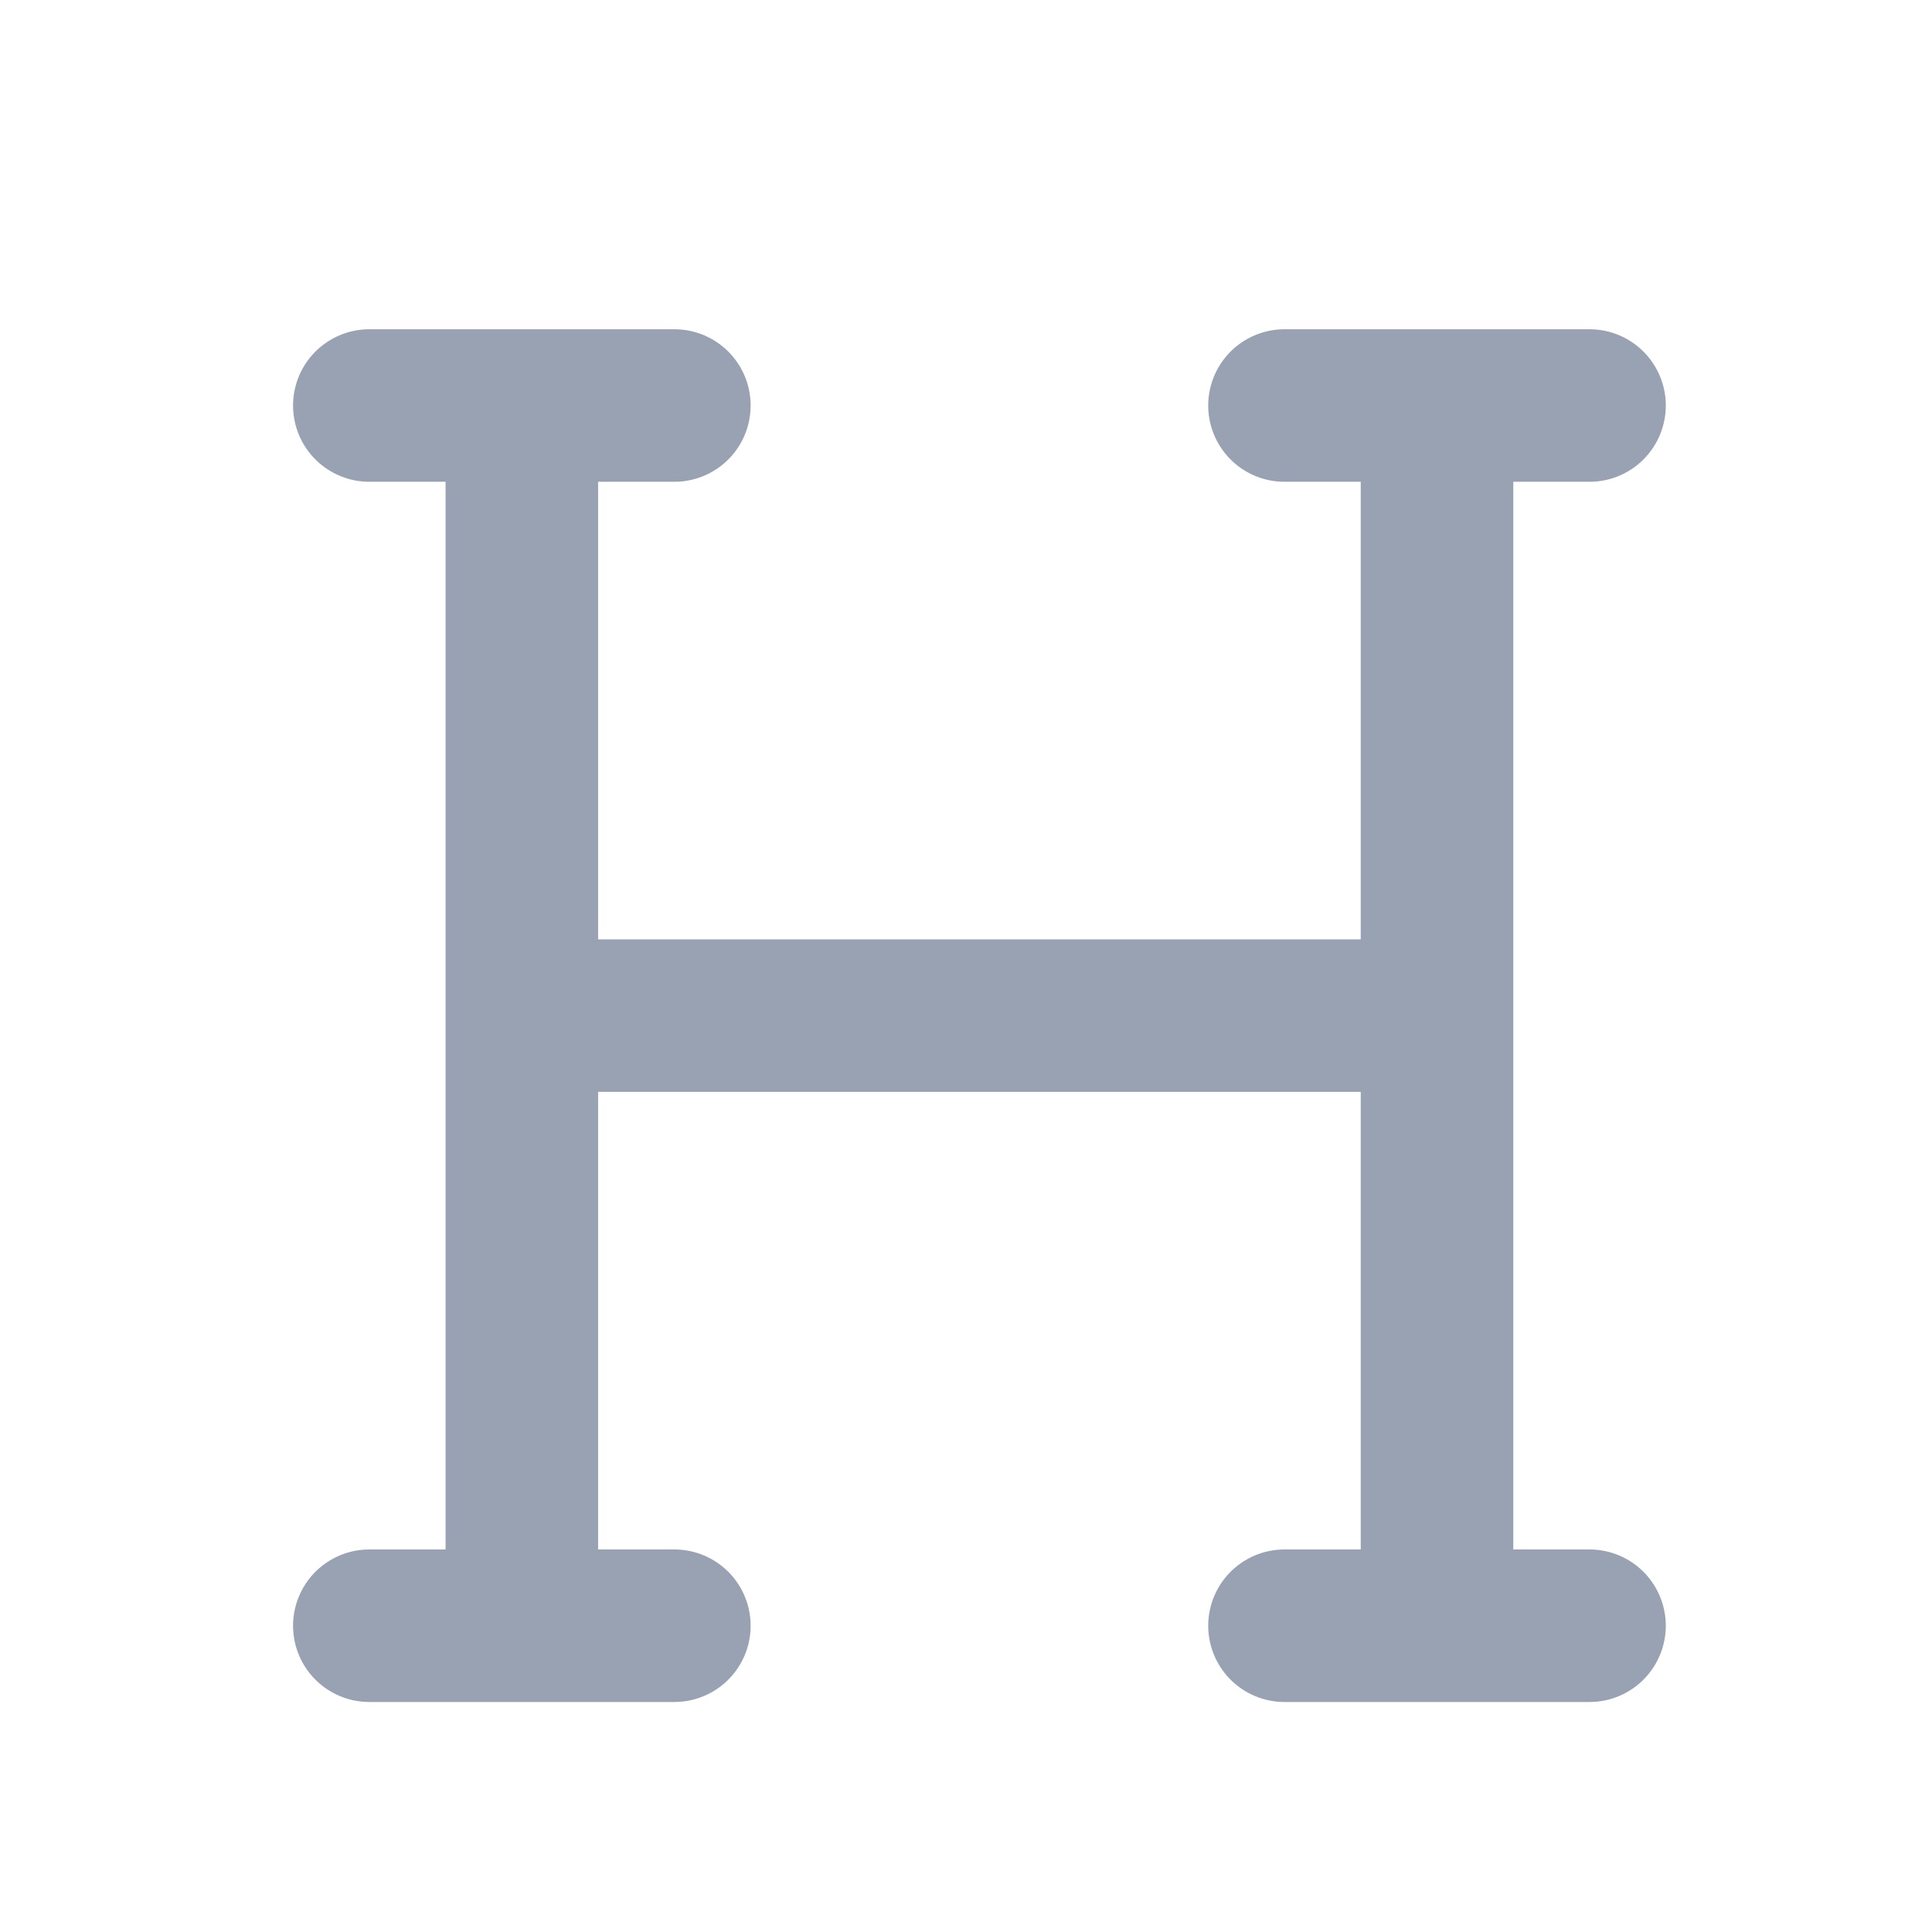 <svg width="19" height="19" viewBox="0 0 19 19" fill="none" xmlns="http://www.w3.org/2000/svg">
<path d="M5.132 3.988V15.988M14.132 3.988V15.988M6.632 3.988H3.632M14.132 9.988L5.132 9.988M6.632 15.988H3.632M15.632 15.988H12.632M15.632 3.988H12.632" stroke="#98A2B3" stroke-width="1.5" stroke-linecap="round" stroke-linejoin="round"/>
</svg>
